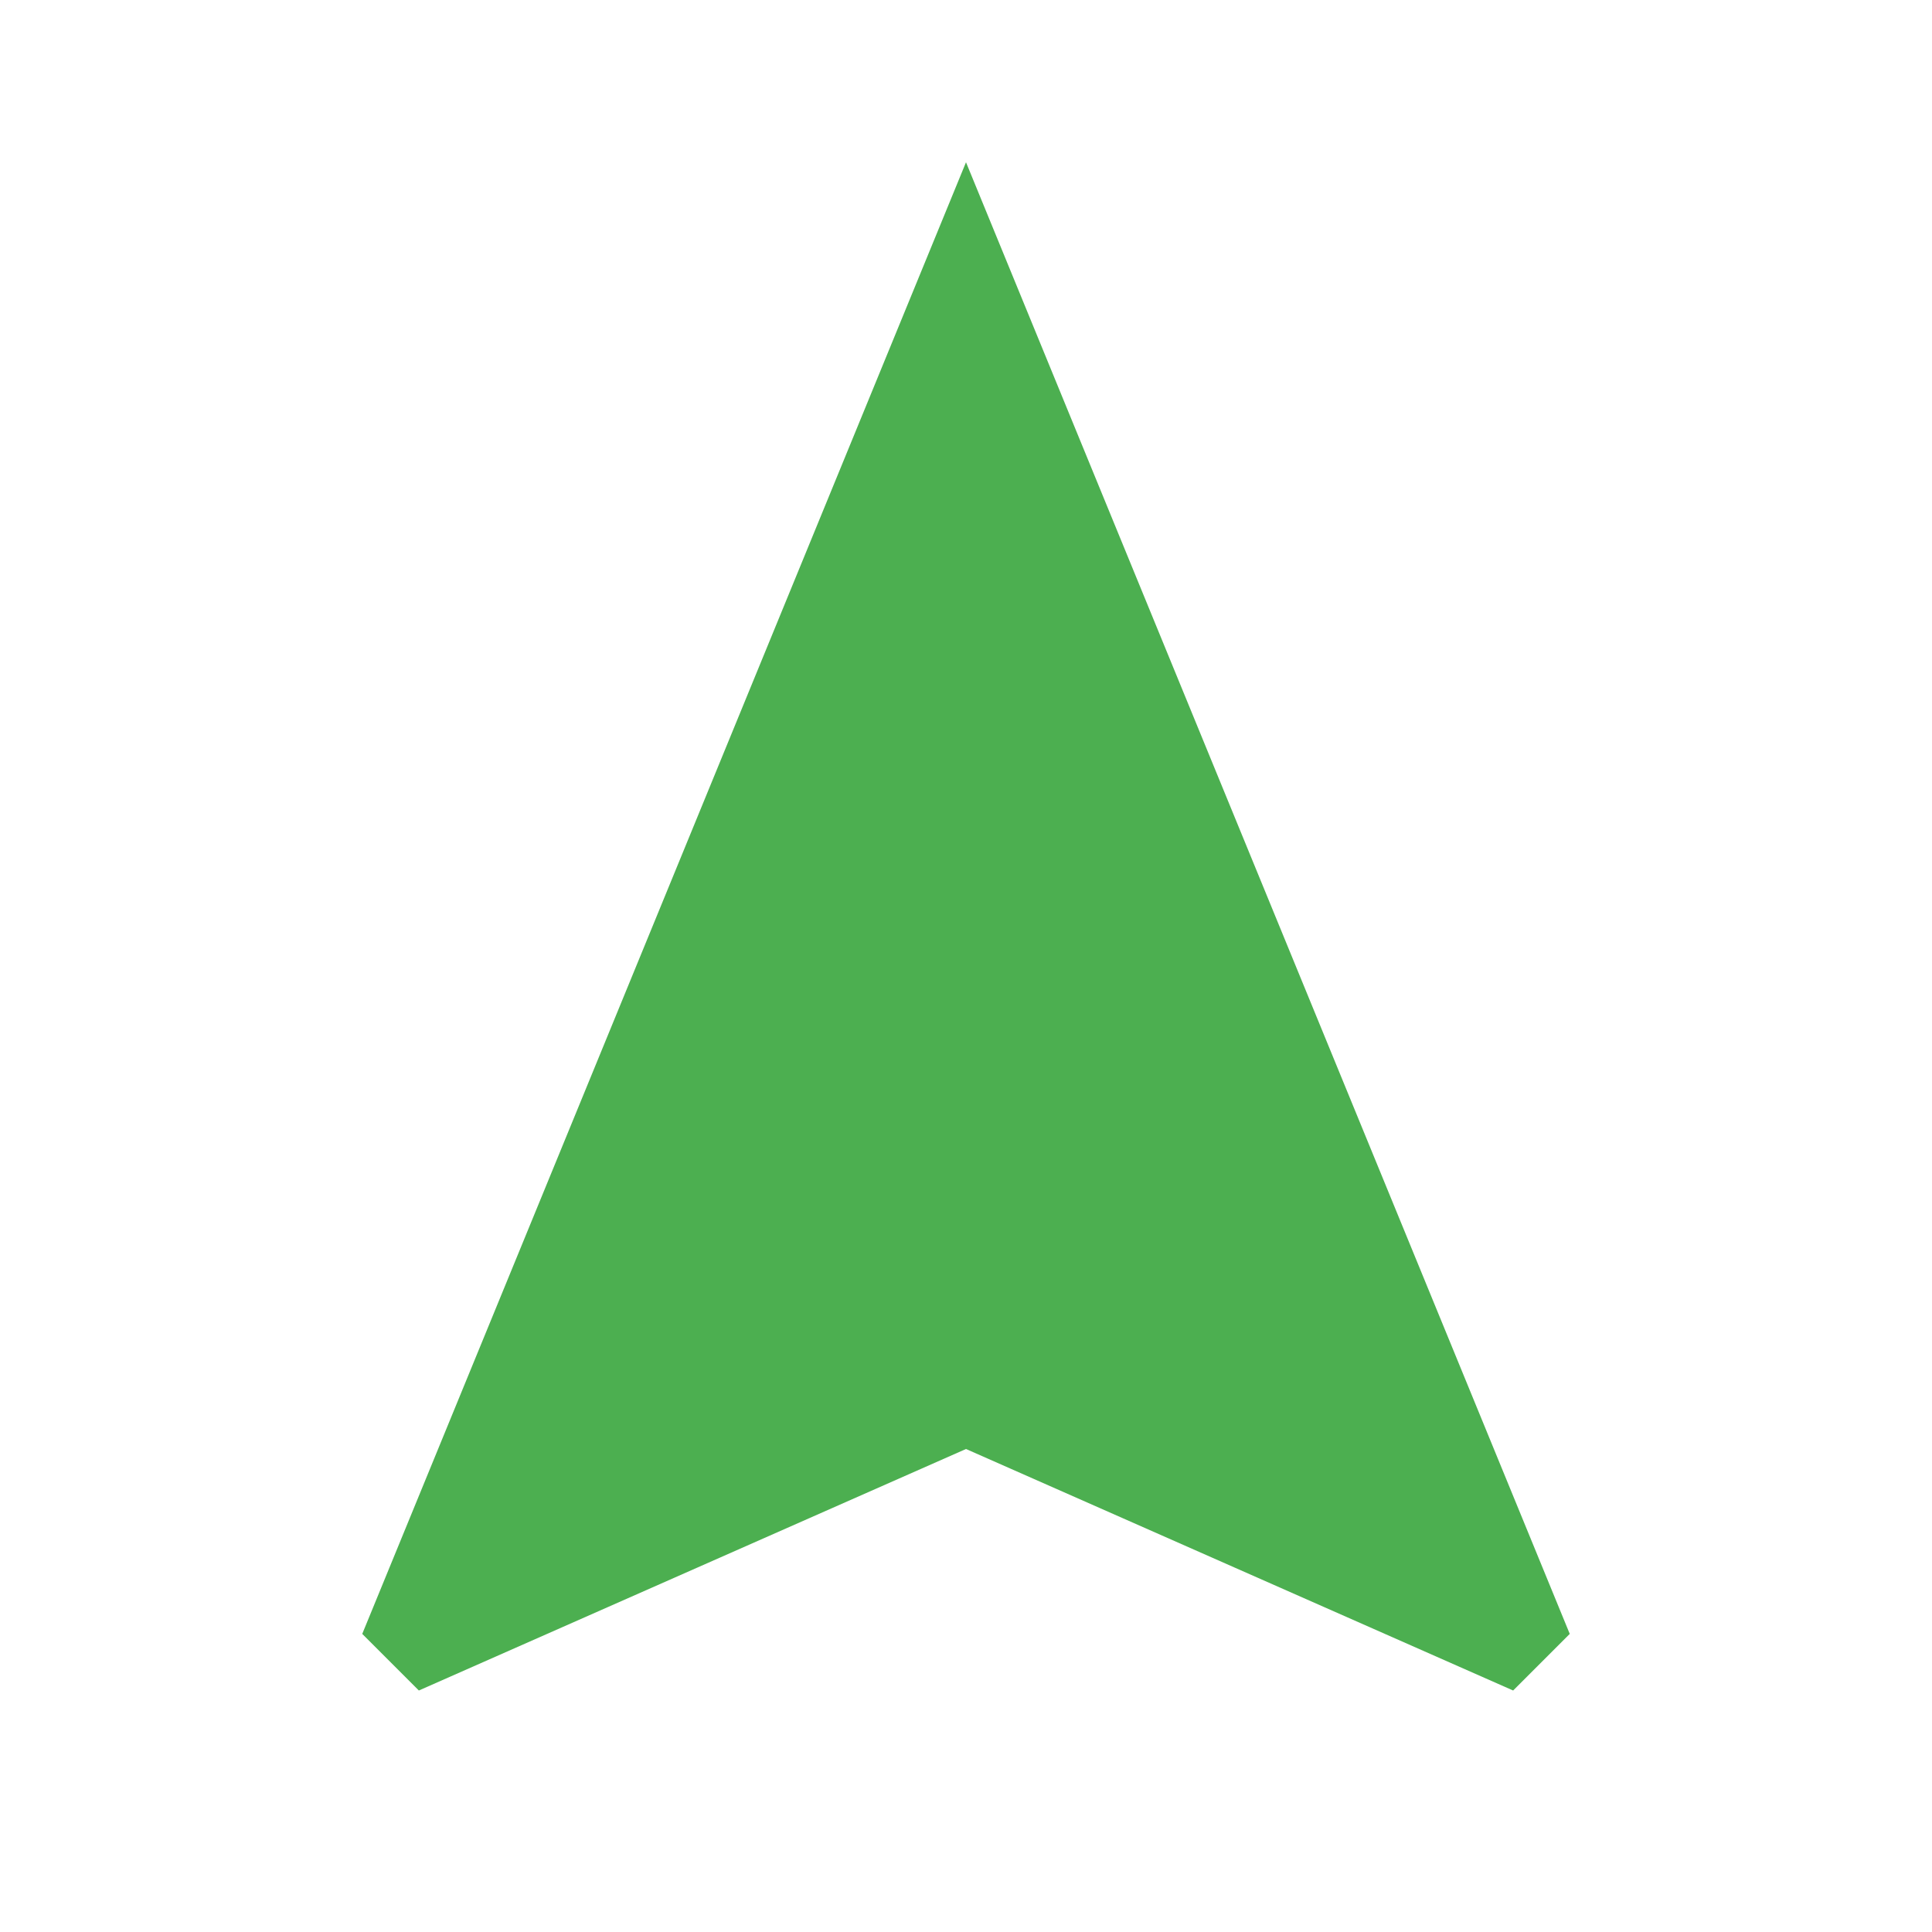 <!-- Generated by IcoMoon.io -->
<svg version="1.1" xmlns="http://www.w3.org/2000/svg" width="768" height="768" viewBox="0 0 768 768">
<path fill="#4caf50" d="M384 64.5l240 585-22.5 22.5-217.5-96-217.5 96-22.5-22.5z"></path>
</svg>
